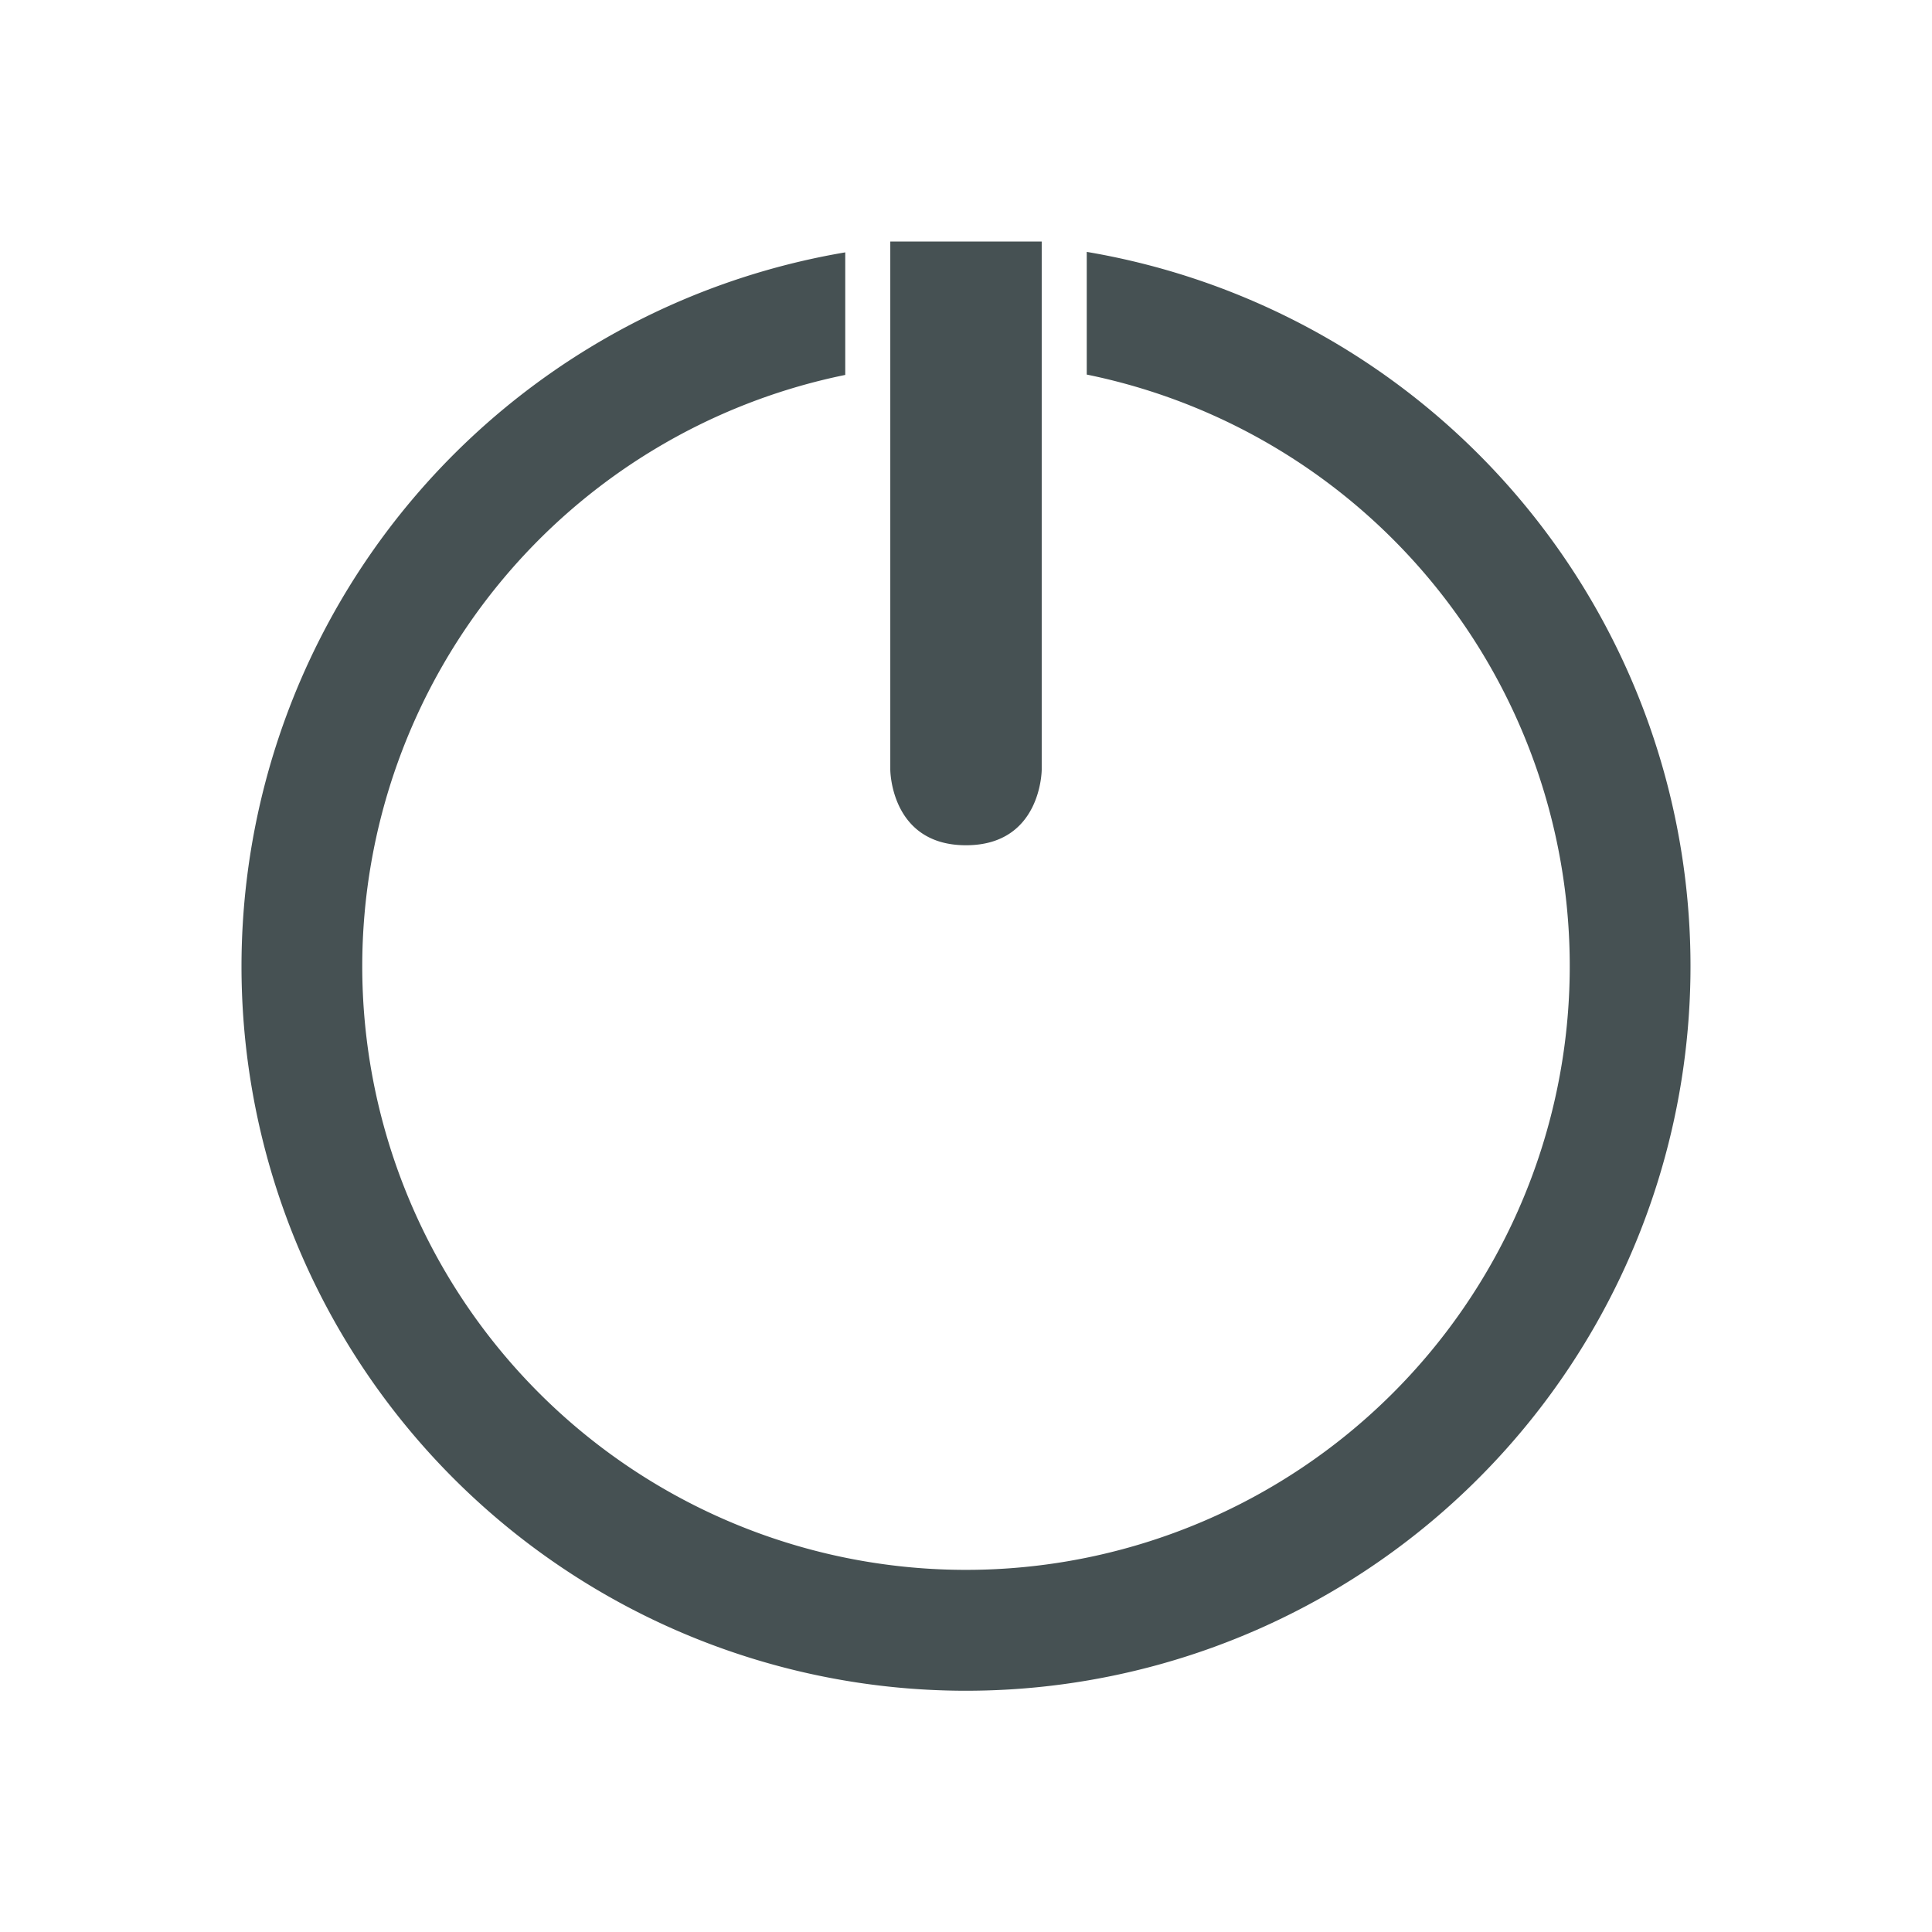 <svg xmlns="http://www.w3.org/2000/svg" viewBox="0 0 16 16"><path d="M7.373 2v4.373S7.373 7 8 7s.627-.627.627-.627V2ZM9 2.086v1.016A5 5 0 1 1 3 8a5 5 0 0 1 4-4.895V2.09A6 6 0 0 0 2 8a6 6 0 1 0 7-5.914" style="color:#465153;fill:currentColor;fill-opacity:1;stroke:none"/></svg>